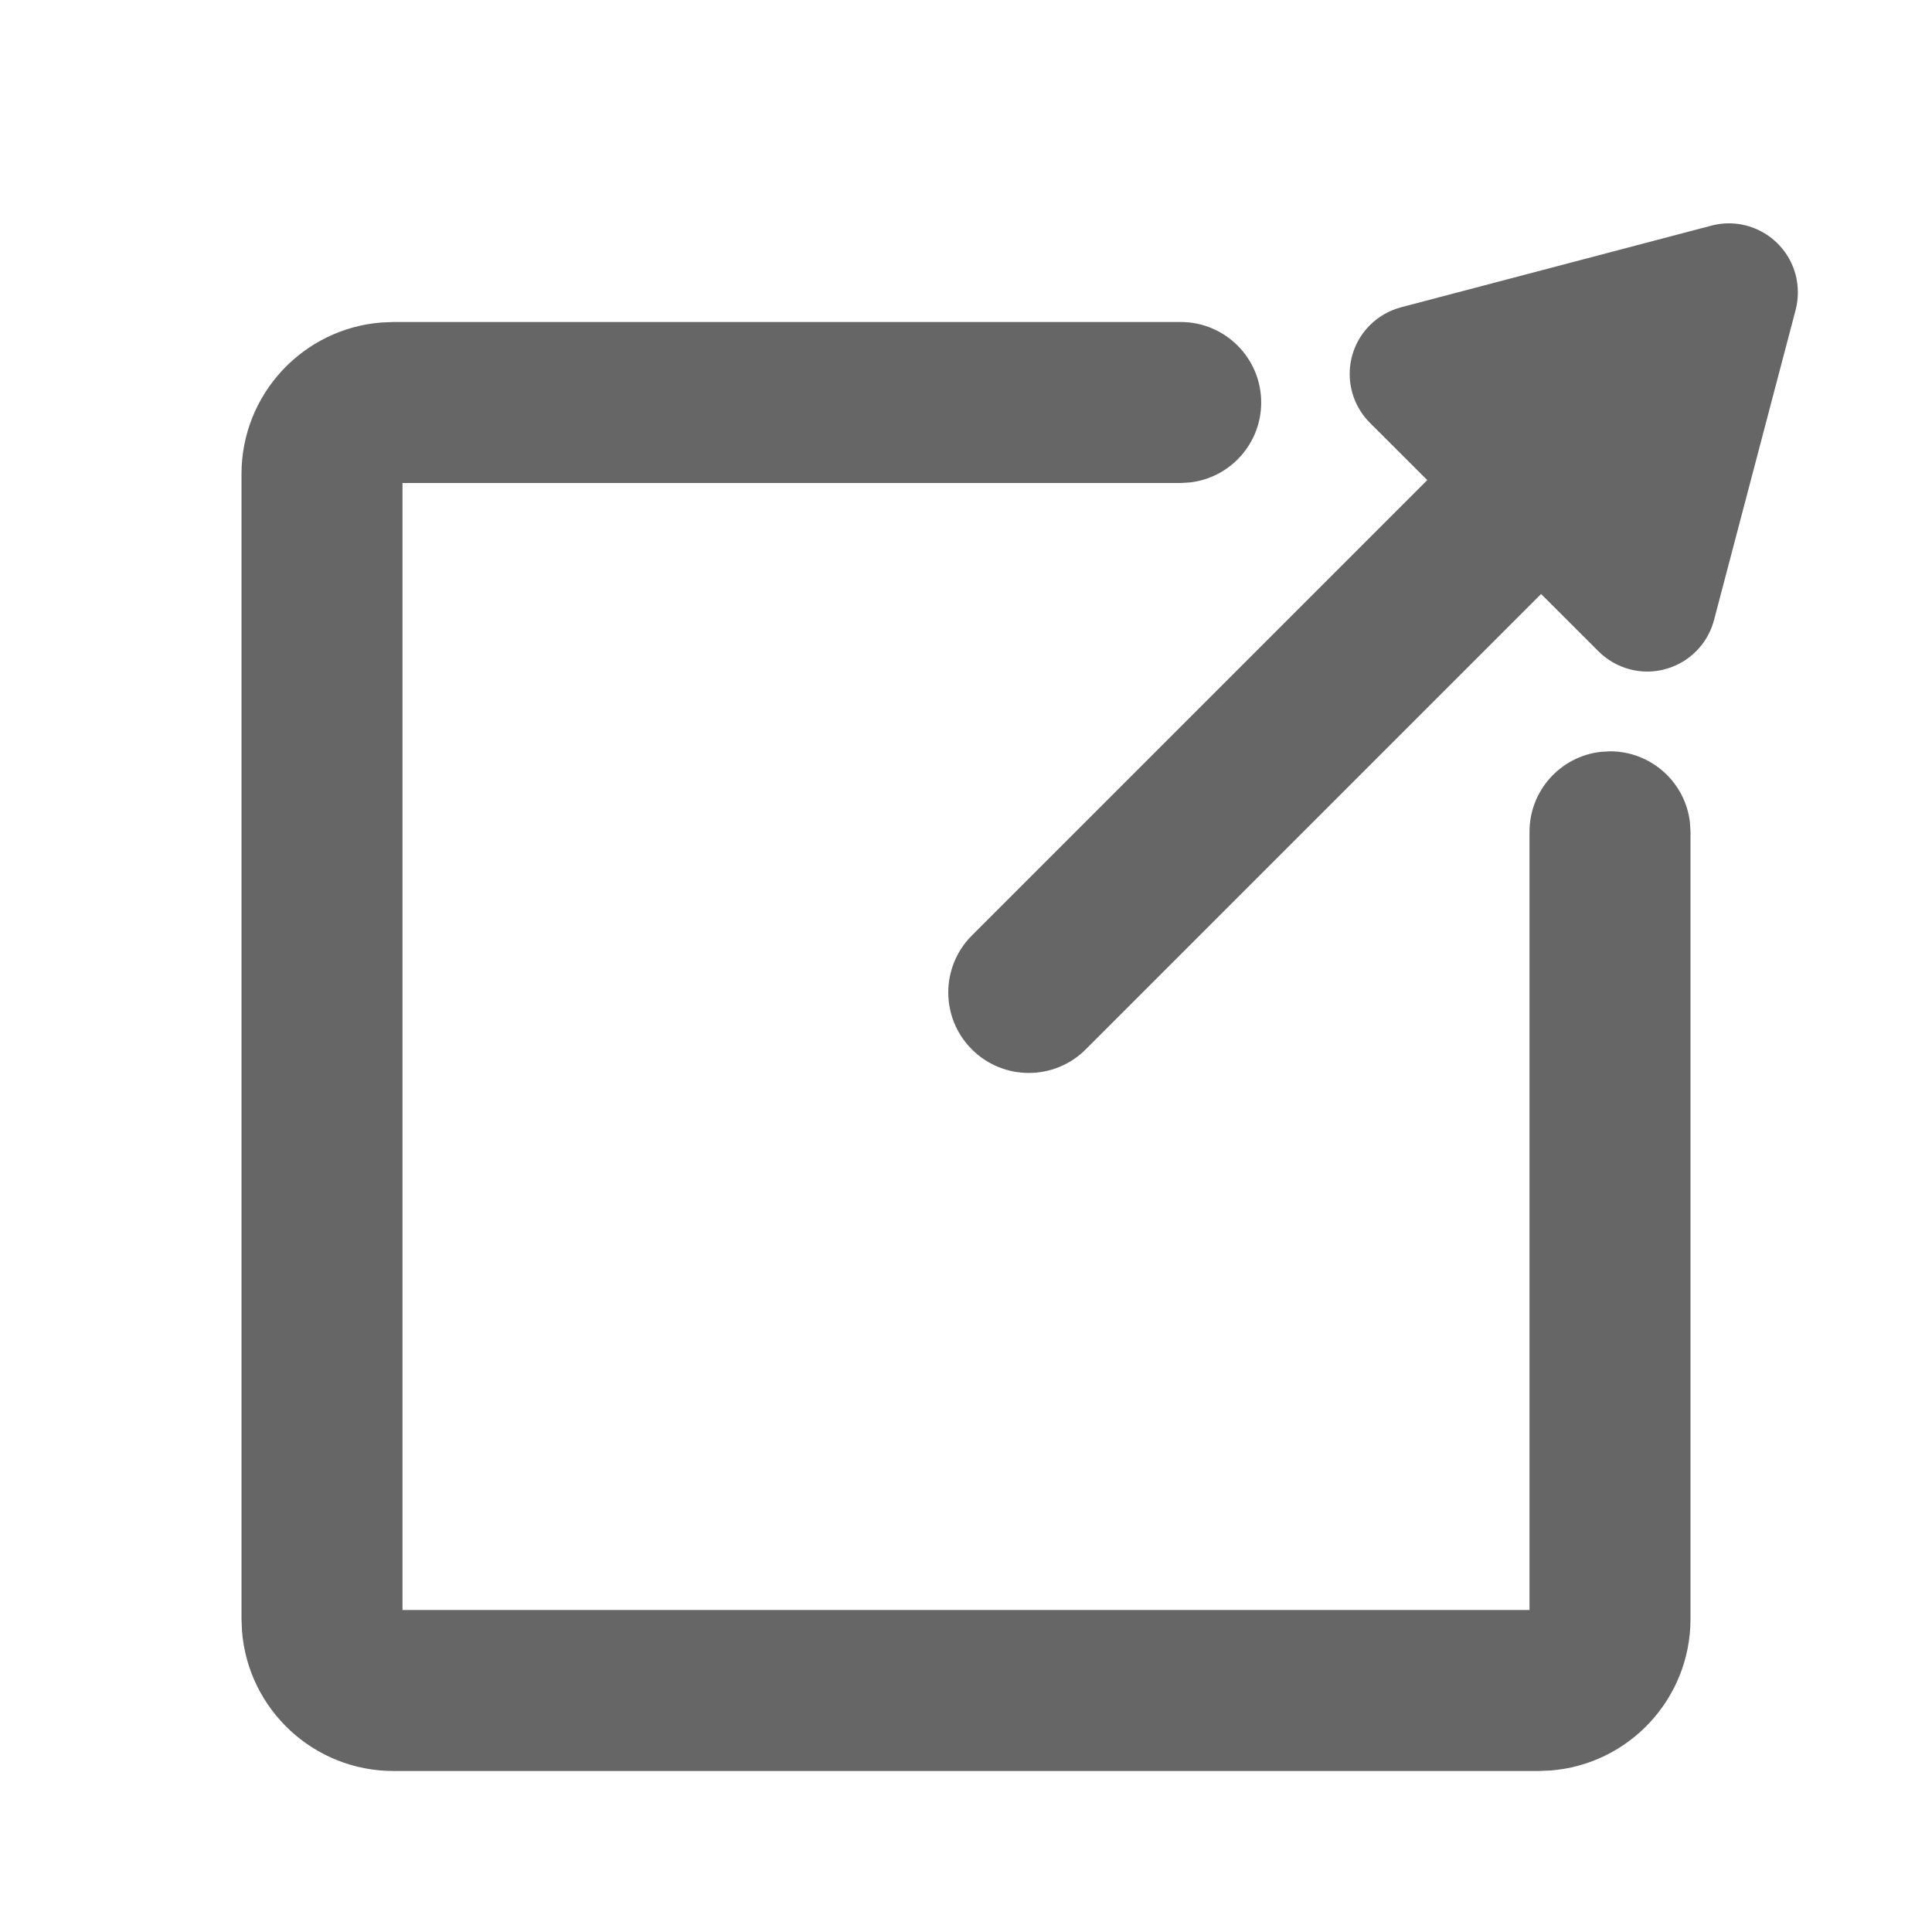 <svg width="24" height="24" viewBox="0 0 24 24" fill="none" xmlns="http://www.w3.org/2000/svg">
<path d="M14.667 4C15.219 4 15.667 4.448 15.667 5C15.667 5.513 15.281 5.935 14.783 5.993L14.667 6H5V20H19V10.333C19 9.82 19.386 9.398 19.883 9.34L20 9.333C20.513 9.333 20.936 9.719 20.993 10.217L21 10.333V20.111C21 21.105 20.233 21.919 19.259 21.994L19.111 22H4.889C3.895 22 3.081 21.233 3.006 20.259L3 20.111V5.889C3 4.895 3.767 4.081 4.741 4.006L4.889 4H14.667ZM22.306 3.414C22.343 3.557 22.343 3.707 22.306 3.85L21.292 7.703C21.171 8.161 20.702 8.434 20.245 8.314C20.098 8.275 19.964 8.198 19.857 8.091L19.144 7.379L13.487 13.036C13.097 13.426 12.464 13.426 12.073 13.036C11.682 12.645 11.682 12.012 12.073 11.621L17.73 5.964L17.017 5.252C16.683 4.917 16.683 4.374 17.017 4.04C17.125 3.932 17.259 3.856 17.405 3.817L21.259 2.803C21.716 2.682 22.185 2.956 22.306 3.414Z" fill="#666666"/>
</svg>
